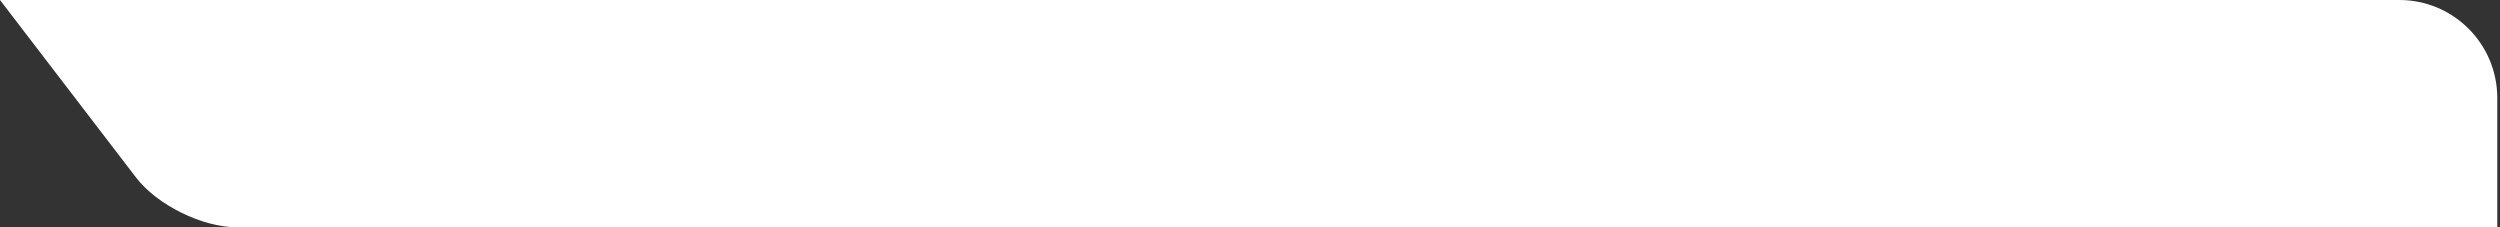 <svg width="638" height="58" viewBox="0 0 638 58" fill="none" xmlns="http://www.w3.org/2000/svg">
<rect x="0" y="0" width="638" height="58" fill="#333333" stroke="none"/>
<path d="M0 0H592.959L637.409 58H60.45C51.613 58 40.092 52.314 34.717 45.3L0 0Z" fill="white"/>
<path d="M572 0H612.304C626.111 0 637.304 11.193 637.304 25L637.304 58H572L572 0Z" fill="white"/>
</svg>
